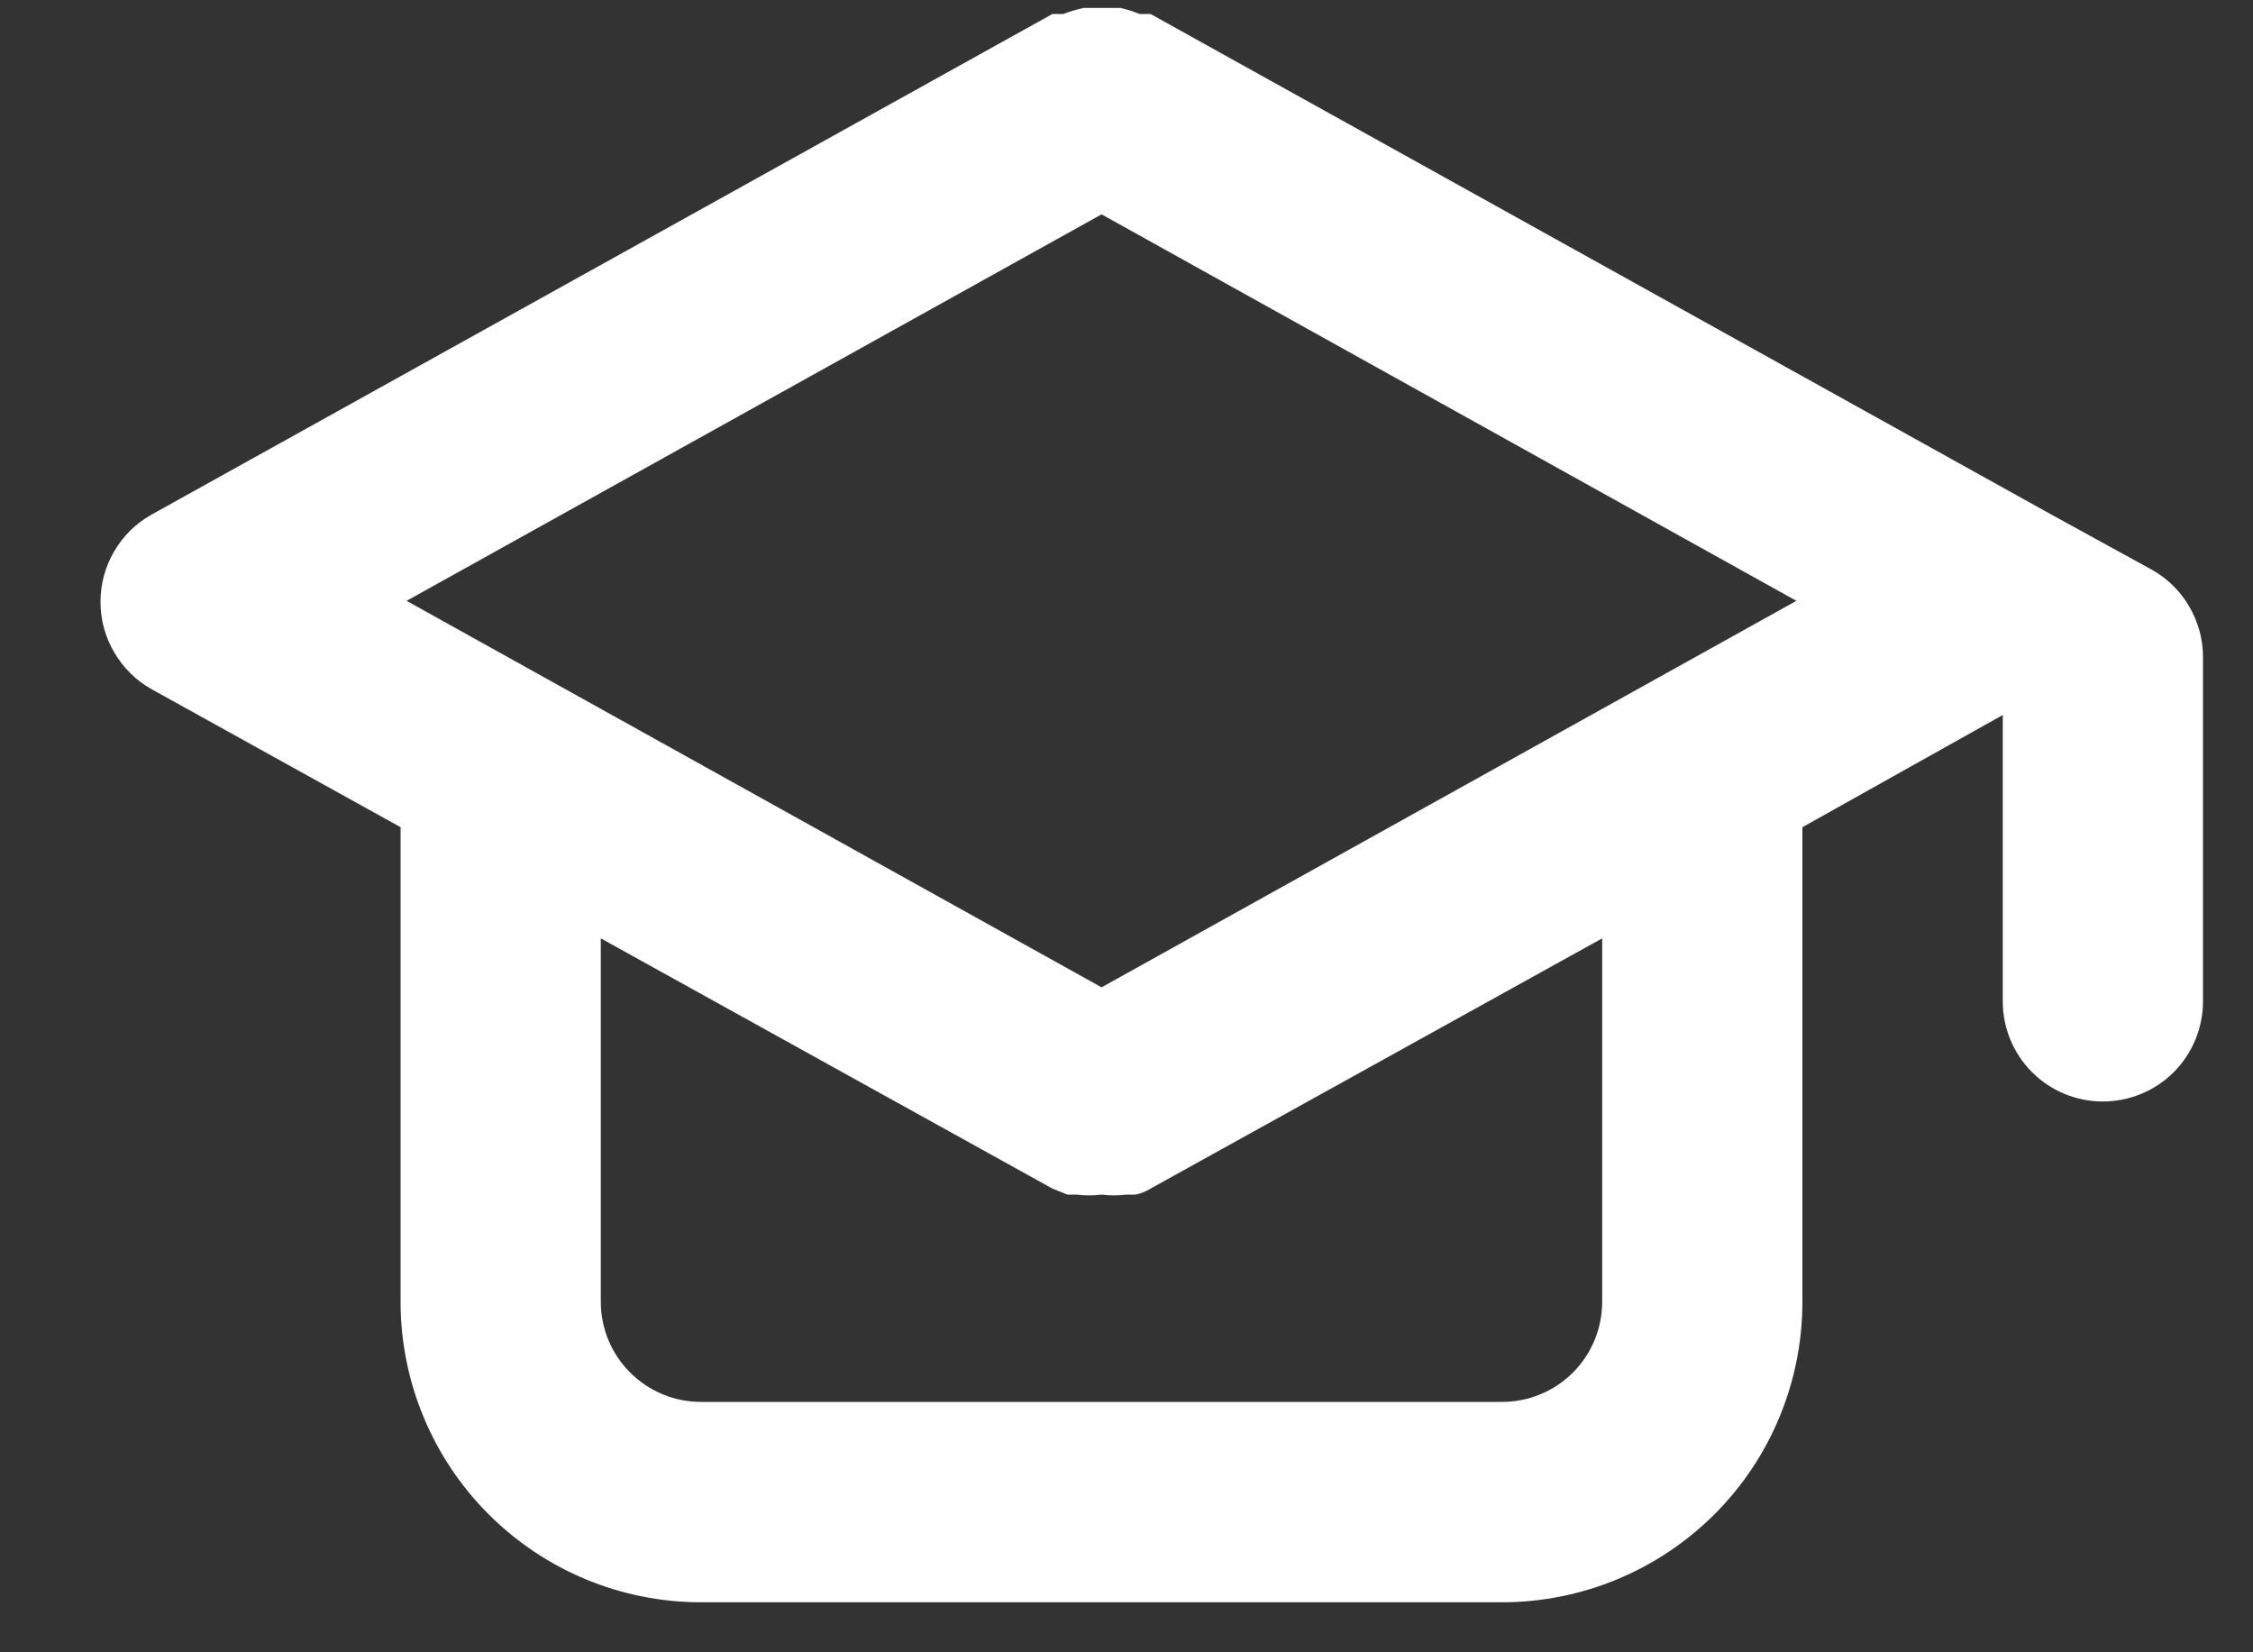 <svg width="15" height="11" viewBox="0 0 15 11" fill="none" xmlns="http://www.w3.org/2000/svg">
<rect x="0" y="0" width="15" height="11" fill="#333333" stroke="none"/>
<path d="M14.327 3.793L13.66 3.427L7.66 0.093H7.587C7.546 0.076 7.504 0.063 7.46 0.053H7.334H7.214C7.168 0.063 7.123 0.076 7.08 0.093H7.007L1.007 3.427C0.904 3.485 0.819 3.569 0.76 3.671C0.7 3.773 0.669 3.889 0.669 4.007C0.669 4.125 0.7 4.24 0.76 4.342C0.819 4.444 0.904 4.529 1.007 4.587L2.667 5.507V8.667C2.667 9.197 2.878 9.706 3.253 10.081C3.628 10.456 4.136 10.667 4.667 10.667H10C10.531 10.667 11.039 10.456 11.415 10.081C11.79 9.706 12 9.197 12 8.667V5.507L13.334 4.76V6.667C13.334 6.843 13.404 7.013 13.529 7.138C13.654 7.263 13.823 7.333 14 7.333C14.177 7.333 14.347 7.263 14.472 7.138C14.597 7.013 14.667 6.843 14.667 6.667V4.373C14.667 4.255 14.635 4.139 14.575 4.037C14.516 3.935 14.43 3.851 14.327 3.793V3.793ZM10.667 8.667C10.667 8.843 10.597 9.013 10.472 9.138C10.347 9.263 10.177 9.333 10 9.333H4.667C4.49 9.333 4.321 9.263 4.196 9.138C4.07 9.013 4 8.843 4 8.667V6.247L7.007 7.913L7.107 7.953H7.167C7.222 7.96 7.278 7.96 7.334 7.953C7.389 7.96 7.445 7.96 7.5 7.953H7.56C7.596 7.946 7.629 7.932 7.66 7.913L10.667 6.247V8.667ZM7.334 6.573L2.707 4L7.334 1.427L11.96 4L7.334 6.573Z" fill="white"/>
</svg>
